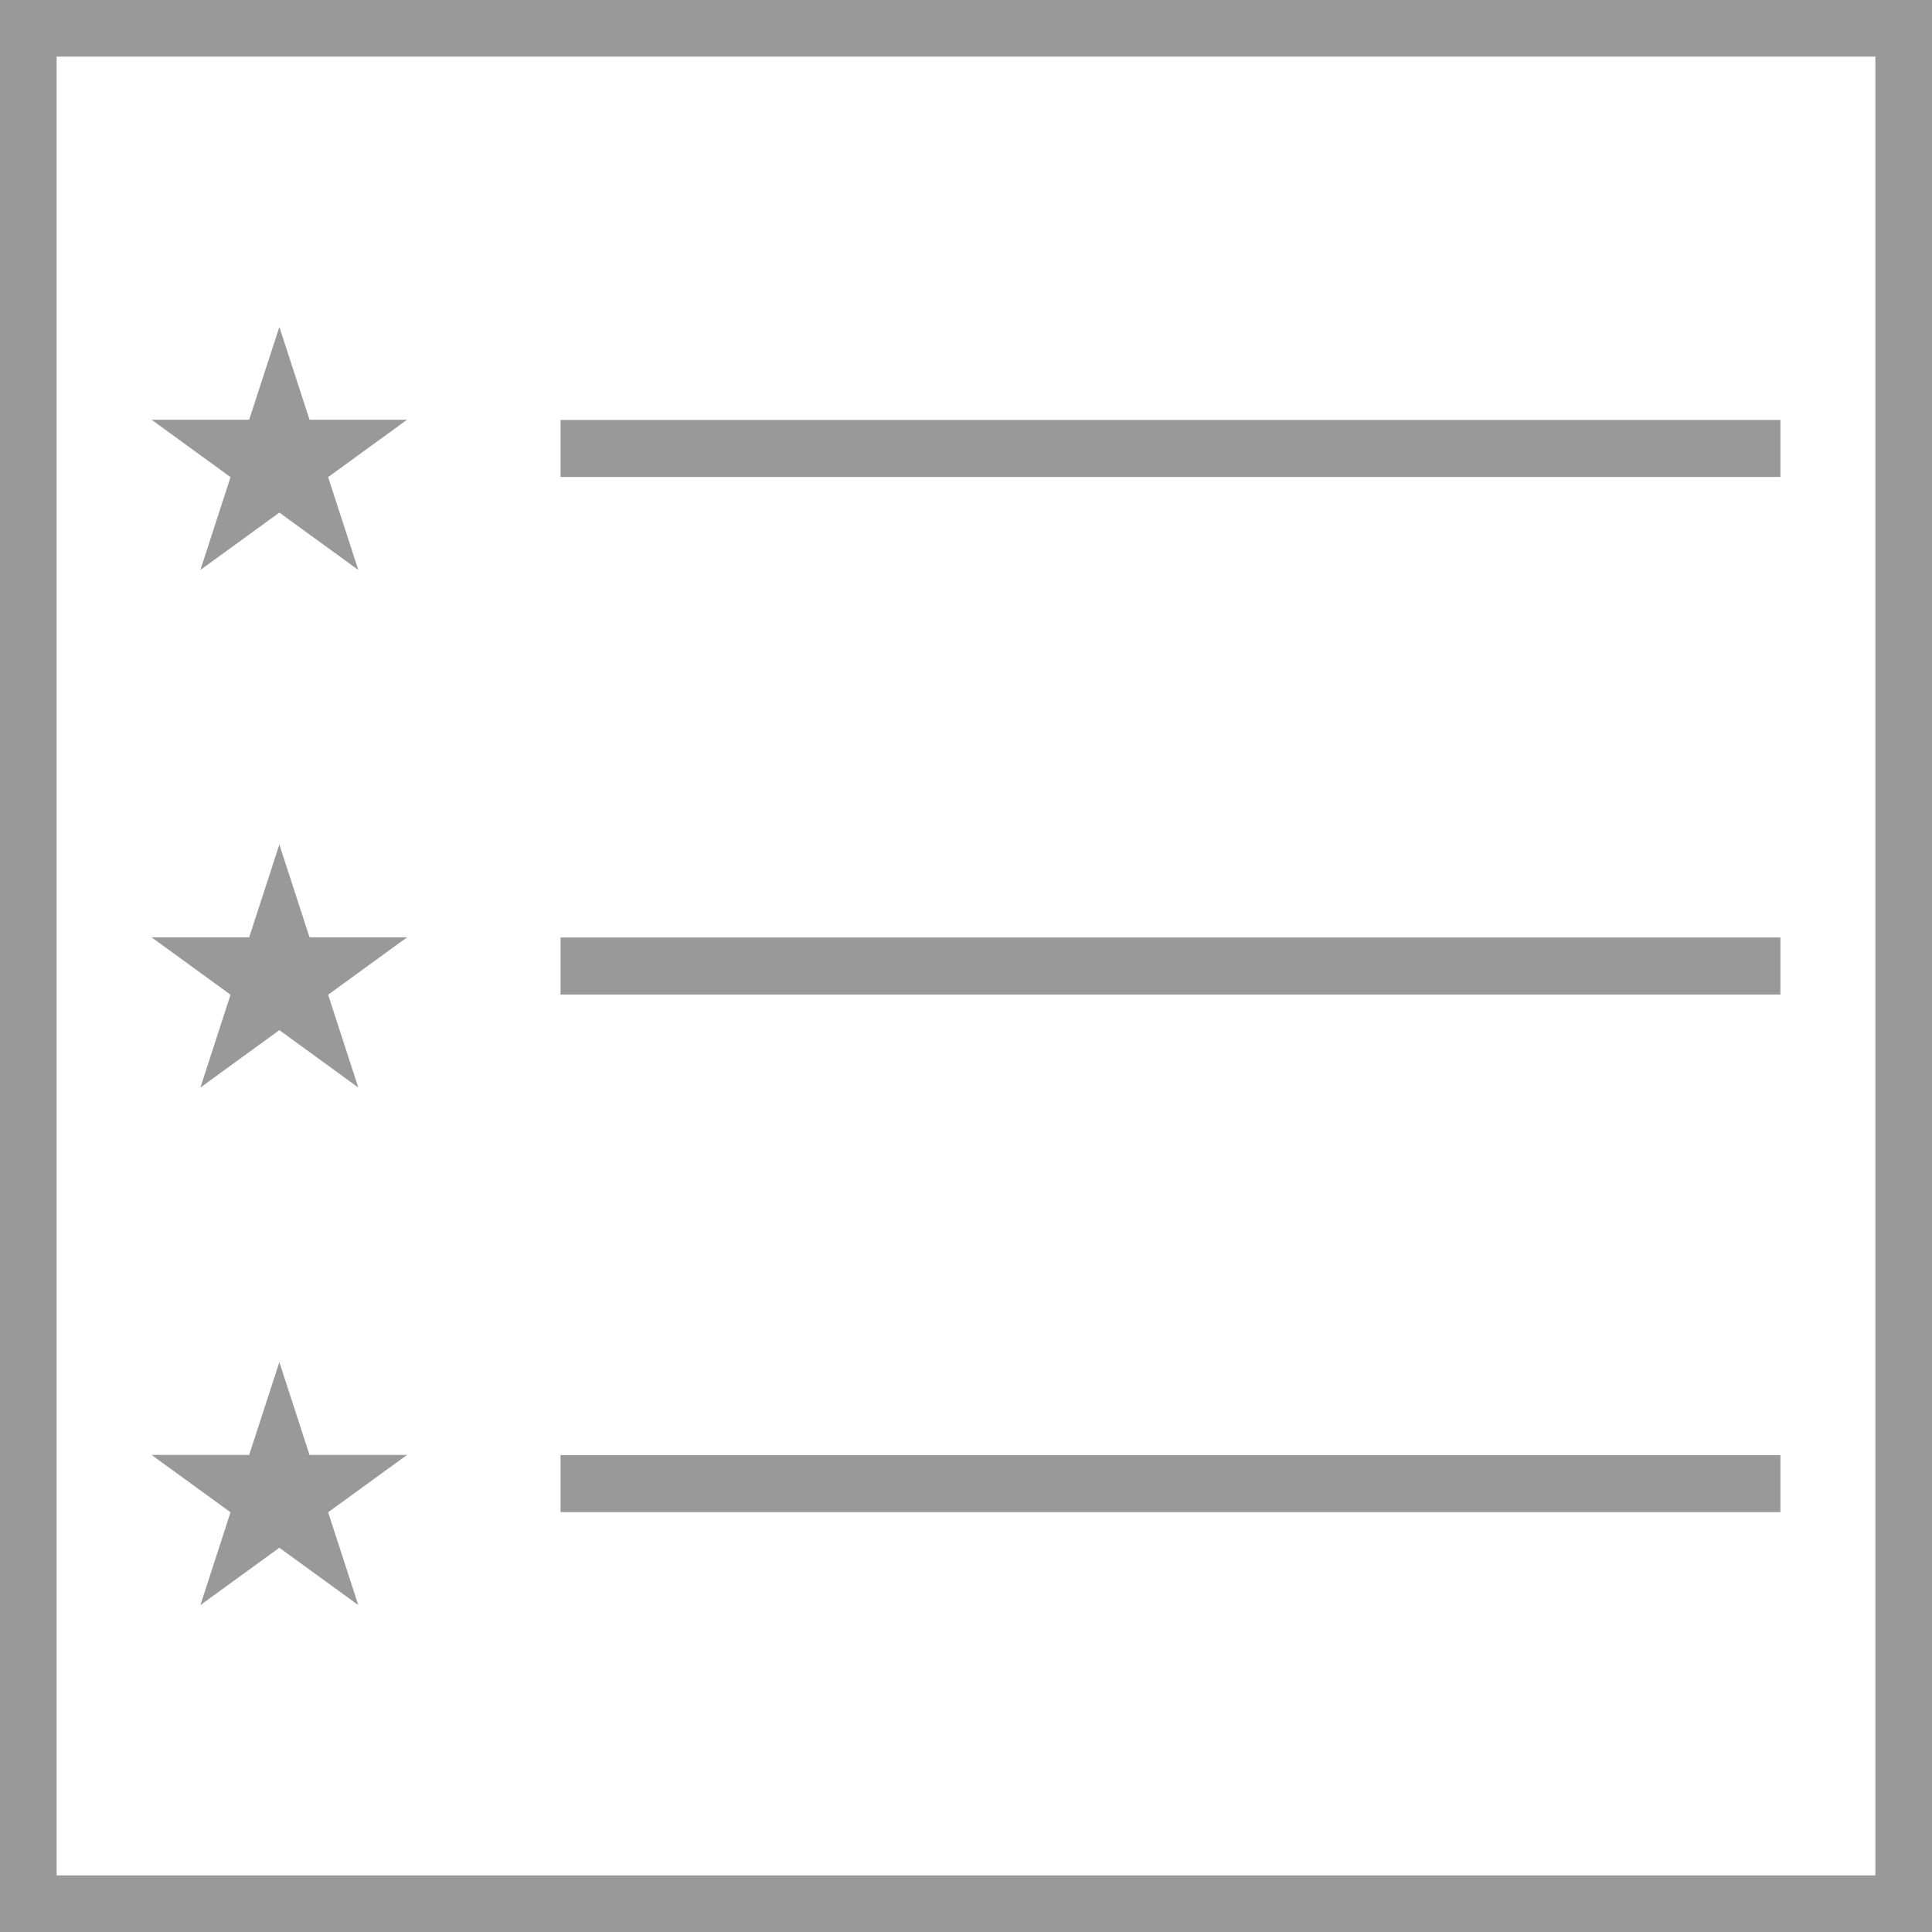 <?xml version="1.0" encoding="utf-8"?>
<!-- Generator: Adobe Illustrator 15.0.2, SVG Export Plug-In . SVG Version: 6.00 Build 0)  -->
<!DOCTYPE svg PUBLIC "-//W3C//DTD SVG 1.1//EN" "http://www.w3.org/Graphics/SVG/1.1/DTD/svg11.dtd">
<svg version="1.1" id="Calque_1" xmlns="http://www.w3.org/2000/svg" xmlns:xlink="http://www.w3.org/1999/xlink" x="0px" y="0px"
	 width="512px" height="512px" viewBox="0 0 512 512" enable-background="new 0 0 512 512" xml:space="preserve">
<g>
	<g>
		<polygon fill="#999999" points="74.032,135.843 94.955,151.042 86.958,126.444 107.881,111.231 82.029,111.231 74.032,86.633 
			66.034,111.231 40.167,111.231 61.091,126.444 53.108,151.042 		"/>
	</g>
	<g>
		<polygon fill="#999999" points="74.032,272.999 94.955,288.211 86.958,263.614 107.881,248.4 82.029,248.4 74.032,223.803 
			66.034,248.4 40.167,248.4 61.091,263.614 53.108,288.211 		"/>
	</g>
	<g>
		<polygon fill="#999999" points="74.032,410.168 94.955,425.367 86.958,400.77 107.881,385.57 82.029,385.57 74.032,360.973 
			66.034,385.57 40.167,385.57 61.091,400.77 53.108,425.367 		"/>
	</g>
	<g>
		<rect x="148.548" y="248.445" fill="#999999" width="323.285" height="15.11"/>
	</g>
	<g>
		<rect x="148.548" y="111.29" fill="#999999" width="323.285" height="15.11"/>
	</g>
	<g>
		<rect x="148.548" y="385.615" fill="#999999" width="323.285" height="15.109"/>
	</g>
</g>
<path fill="#999999" d="M497,15v482H15V15H497 M512,0H0v512h512V0L512,0z"/>
</svg>
